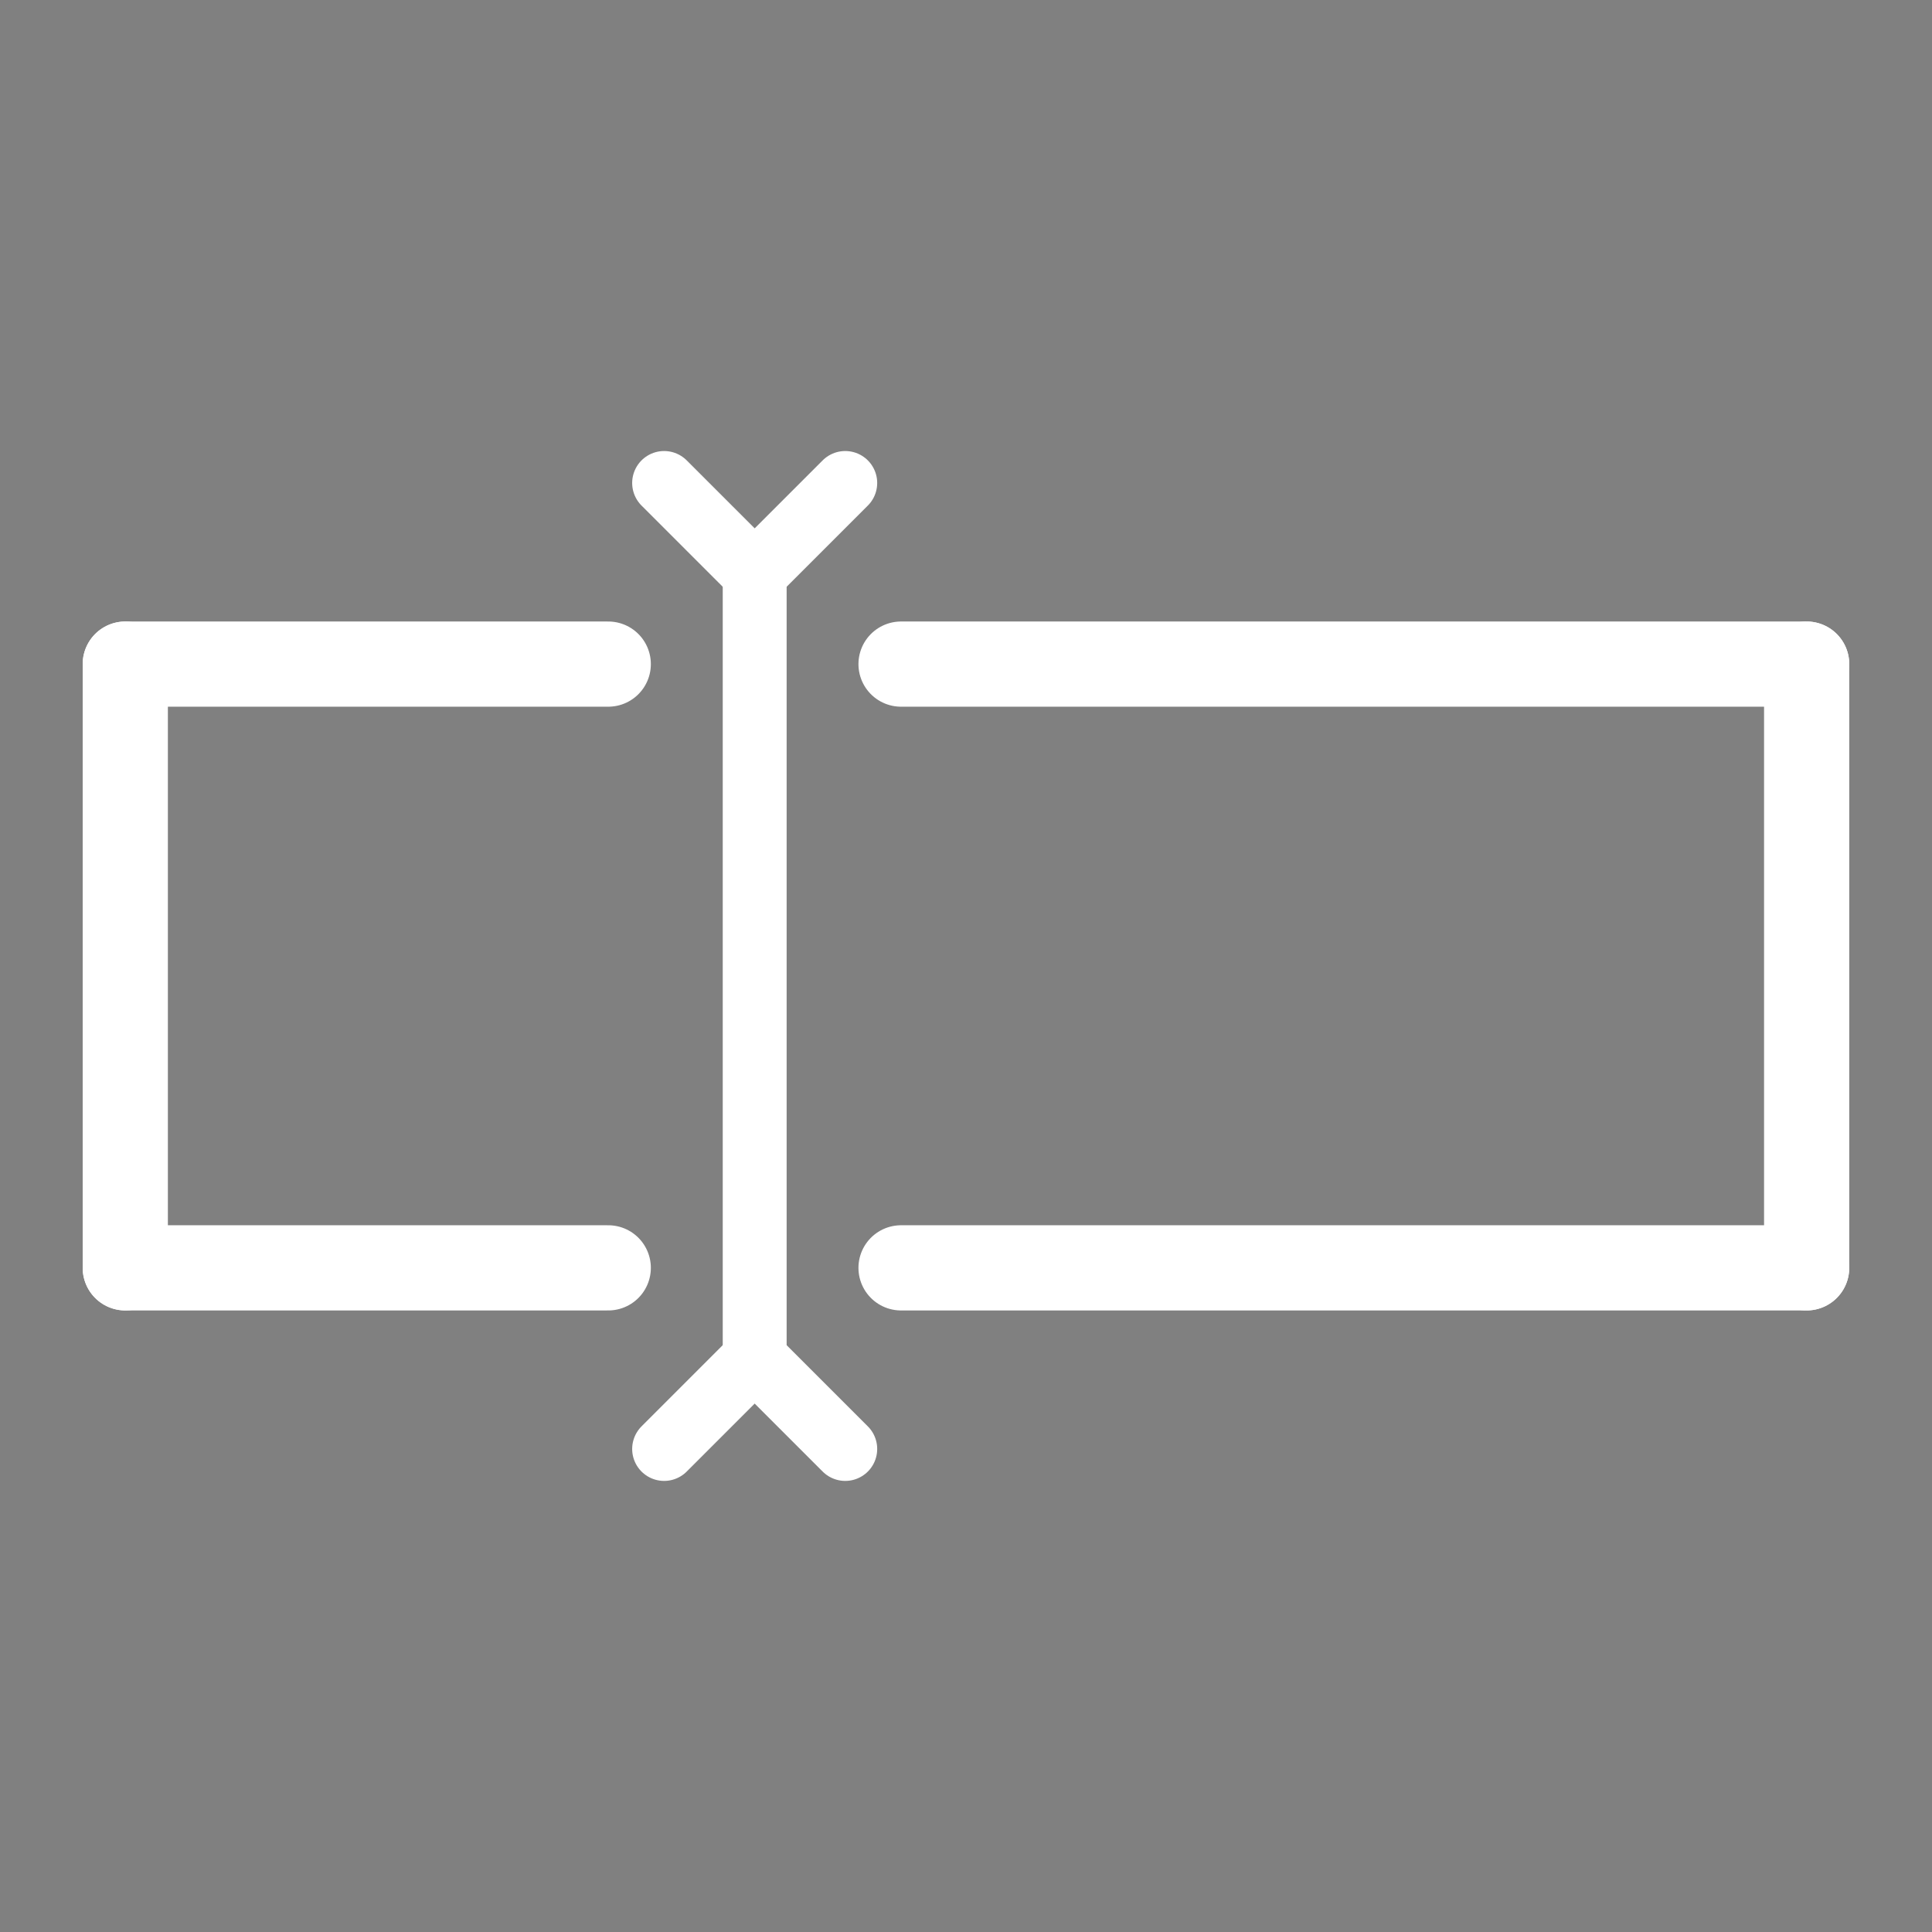 <?xml version="1.0" encoding="utf-8"?>
<!-- Generator: Adobe Illustrator 15.0.0, SVG Export Plug-In . SVG Version: 6.00 Build 0)  -->
<!DOCTYPE svg PUBLIC "-//W3C//DTD SVG 1.1//EN" "http://www.w3.org/Graphics/SVG/1.1/DTD/svg11.dtd">
<svg version="1.1" id="Layer_1" xmlns="http://www.w3.org/2000/svg" xmlns:xlink="http://www.w3.org/1999/xlink" x="0px" y="0px"
	 width="90.709px" height="90.708px" viewBox="0 0 90.709 90.708" enable-background="new 0 0 90.709 90.708" xml:space="preserve">
<rect x="0" y="0" width="90.709" height="90.708" fill="#808080" stroke="none"/>
<rect x="113.387" fill="#414141" width="90.708" height="90.708"/>
<polygon fill="none" stroke="#FFFFFF" stroke-width="4" stroke-linecap="round" stroke-linejoin="round" stroke-miterlimit="10" points="
	195.592,24.916 158.741,40.034 121.893,24.916 158.741,9.799 "/>
<polygon fill="#FFFFFF" stroke="#FFFFFF" stroke-width="4" stroke-linecap="round" stroke-linejoin="round" stroke-miterlimit="10" points="
	158.741,83.5 121.892,68.575 121.892,24.952 158.741,39.876 "/>
<polygon fill="none" stroke="#FFFFFF" stroke-width="4" stroke-linejoin="round" stroke-miterlimit="10" points="158.741,83.5 
	195.592,68.636 195.592,25.191 158.741,40.056 "/>
<rect x="457.667" y="0" fill="#414141" width="90.709" height="90.708"/>
<circle fill="none" stroke="#FFFFFF" stroke-width="6" stroke-linecap="round" stroke-linejoin="round" stroke-miterlimit="10" cx="491.302" cy="34.521" r="22.597"/>
<line fill="none" stroke="#FFFFFF" stroke-width="4" stroke-linecap="round" stroke-linejoin="round" stroke-miterlimit="10" x1="507.257" y1="50.476" x2="529.019" y2="72.237"/>
<line fill="none" stroke="#FFFFFF" stroke-width="10" stroke-linecap="round" stroke-linejoin="round" stroke-miterlimit="10" x1="517.318" y1="60.538" x2="536.737" y2="79.956"/>
<rect x="226.773" fill="#414141" width="90.709" height="90.708"/>
<g>
	
		<line fill="none" stroke="#FFFFFF" stroke-width="6" stroke-linecap="round" stroke-linejoin="round" stroke-miterlimit="10" x1="257.031" y1="45.354" x2="310.89" y2="45.354"/>
	
		<line fill="none" stroke="#FFFFFF" stroke-width="6" stroke-linecap="round" stroke-linejoin="round" stroke-miterlimit="10" x1="257.031" y1="19.842" x2="310.89" y2="19.842"/>
	
		<line fill="none" stroke="#FFFFFF" stroke-width="6" stroke-linecap="round" stroke-linejoin="round" stroke-miterlimit="10" x1="257.031" y1="70.866" x2="310.89" y2="70.866"/>
	<circle fill="#FFFFFF" cx="238.607" cy="19.842" r="6.378"/>
	<circle fill="#FFFFFF" cx="238.607" cy="45.354" r="6.378"/>
	<circle fill="#FFFFFF" cx="238.607" cy="70.866" r="6.378"/>
</g>
<rect x="340.16" fill="#414141" width="90.709" height="90.708"/>
<g>
	<path fill="#FFFFFF" d="M370.642,57.944L357.84,39.965h6.353l9.709,14.115l9.679-14.115h6.285l-12.802,17.979l13.472,18.851h-6.318
		l-10.315-14.92l-10.417,14.92h-6.318L370.642,57.944z"/>
	<path fill="#FFFFFF" d="M413.858,43.99H393.56v-3.494l7.932-7.731c1.993-1.925,3.449-3.431,4.369-4.519
		c0.918-1.088,1.563-2.055,1.932-2.907c0.368-0.849,0.555-1.88,0.555-3.091c0-1.522-0.449-2.671-1.343-3.443
		c-0.897-0.773-2.05-1.16-3.463-1.16c-1.164,0-2.297,0.213-3.393,0.639c-1.1,0.426-2.421,1.197-3.966,2.32l-2.221-2.959
		c2.936-2.486,6.107-3.73,9.51-3.73c2.959,0,5.262,0.729,6.906,2.185c1.646,1.456,2.47,3.439,2.47,5.95
		c0,1.789-0.498,3.535-1.494,5.223c-0.998,1.693-3.14,4.083-6.437,7.172l-5.844,5.545h14.785V43.99z"/>
</g>
<line fill="none" stroke="#FFFFFF" stroke-width="4" stroke-linecap="round" stroke-linejoin="round" stroke-miterlimit="10" x1="84.824" y1="31.18" x2="84.824" y2="59.526"/>
<line fill="none" stroke="#FFFFFF" stroke-width="4" stroke-linecap="round" stroke-linejoin="round" stroke-miterlimit="10" x1="5.882" y1="31.18" x2="5.882" y2="59.526"/>
<line fill="none" stroke="#FFFFFF" stroke-width="4" stroke-linecap="round" stroke-linejoin="round" stroke-miterlimit="10" x1="84.824" y1="31.18" x2="42.305" y2="31.18"/>
<line fill="none" stroke="#FFFFFF" stroke-width="4" stroke-linecap="round" stroke-linejoin="round" stroke-miterlimit="10" x1="84.823" y1="59.527" x2="42.305" y2="59.527"/>
<line fill="none" stroke="#FFFFFF" stroke-width="4" stroke-linecap="round" stroke-linejoin="round" stroke-miterlimit="10" x1="5.882" y1="31.18" x2="28.558" y2="31.18"/>
<line fill="none" stroke="#FFFFFF" stroke-width="4" stroke-linecap="round" stroke-linejoin="round" stroke-miterlimit="10" x1="5.882" y1="59.527" x2="28.558" y2="59.527"/>
<line fill="none" stroke="#FFFFFF" stroke-width="3" stroke-linecap="round" stroke-linejoin="round" stroke-miterlimit="10" x1="35.433" y1="26.928" x2="35.433" y2="63.778"/>
<line fill="none" stroke="#FFFFFF" stroke-width="3" stroke-linecap="round" stroke-linejoin="round" stroke-miterlimit="10" x1="35.433" y1="26.928" x2="31.181" y2="22.676"/>
<line fill="none" stroke="#FFFFFF" stroke-width="3" stroke-linecap="round" stroke-linejoin="round" stroke-miterlimit="10" x1="39.685" y1="68.03" x2="35.433" y2="63.778"/>
<line fill="none" stroke="#FFFFFF" stroke-width="3" stroke-linecap="round" stroke-linejoin="round" stroke-miterlimit="10" x1="31.181" y1="68.03" x2="35.433" y2="63.778"/>
<line fill="none" stroke="#FFFFFF" stroke-width="3" stroke-linecap="round" stroke-linejoin="round" stroke-miterlimit="10" x1="35.433" y1="26.928" x2="39.685" y2="22.676"/>
<rect x="226.773" y="113.387" fill="#414141" width="90.709" height="90.708"/>
<g>
	<path fill="#FFFFFF" d="M257.942,173.16l-28.337-12.444v-2.89l28.337-14.124v4.393l-23.058,10.94l23.058,9.672V173.16z"/>
	<path fill="#FFFFFF" d="M282.624,137.185l-16.071,43.109h-4.895l16.07-43.109H282.624z"/>
	<path fill="#FFFFFF" d="M286.31,168.707l23.088-9.613l-23.088-10.999v-4.393l28.337,14.124v2.89L286.31,173.16V168.707z"/>
</g>
<rect y="113.386" fill="#414141" width="90.709" height="90.709"/>
<rect x="340.16" y="113.387" fill="#414141" width="90.709" height="90.708"/>
<path fill="#FFFFFF" d="M359.521,154.414v1.853c-2.652,1.387-4.552,2.833-5.696,4.34c-1.146,1.508-1.718,3.149-1.718,4.929
	c0,1.055,0.15,1.777,0.452,2.168c0.271,0.423,0.603,0.634,0.993,0.634c0.392,0,0.919-0.112,1.582-0.34
	c0.664-0.226,1.267-0.338,1.809-0.338c1.236,0,2.313,0.459,3.233,1.378c0.919,0.92,1.378,2.042,1.378,3.367
	c0,1.448-0.558,2.69-1.673,3.73c-1.114,1.04-2.501,1.56-4.158,1.56c-2.02,0-3.843-0.873-5.471-2.622
	c-1.628-1.747-2.44-3.903-2.44-6.465c0-3.013,1.001-5.823,3.006-8.432C352.822,157.571,355.723,155.649,359.521,154.414z"/>
<path fill="#FFFFFF" d="M379.385,154.548v1.718c-3.045,1.747-5.049,3.315-6.012,4.701c-0.966,1.387-1.447,3.015-1.447,4.883
	c0,0.845,0.165,1.477,0.497,1.899c0.33,0.422,0.677,0.632,1.04,0.632c0.331,0,0.827-0.12,1.492-0.361
	c0.662-0.241,1.325-0.361,1.988-0.361c1.235,0,2.313,0.444,3.232,1.333c0.918,0.891,1.379,1.982,1.379,3.278
	c0,1.476-0.581,2.757-1.741,3.842c-1.16,1.086-2.584,1.628-4.271,1.628c-1.989,0-3.783-0.859-5.379-2.577
	c-1.599-1.718-2.397-3.856-2.397-6.42c0-3.165,1.01-6.05,3.029-8.657C372.814,157.48,375.678,155.632,379.385,154.548z"/>
<path fill="#FFFFFF" d="M391.356,163.071v-1.899c3.045-1.717,5.042-3.276,5.991-4.678c0.949-1.4,1.424-3.021,1.424-4.86
	c0-0.844-0.151-1.477-0.453-1.899c-0.332-0.421-0.693-0.632-1.084-0.632c-0.302,0-0.783,0.121-1.447,0.361
	c-0.663,0.241-1.326,0.361-1.988,0.361c-1.266,0-2.352-0.451-3.255-1.355c-0.905-0.904-1.356-2.005-1.356-3.301
	c0-1.447,0.58-2.713,1.74-3.798c1.159-1.086,2.57-1.628,4.227-1.628c1.99,0,3.789,0.858,5.402,2.577
	c1.612,1.718,2.418,3.889,2.418,6.511c0,3.165-1.017,6.059-3.051,8.681S395.034,161.986,391.356,163.071z"/>
<path fill="#FFFFFF" d="M411.504,163.071v-1.899c2.623-1.354,4.514-2.794,5.674-4.316c1.16-1.521,1.741-3.171,1.741-4.949
	c0-1.055-0.151-1.794-0.452-2.216c-0.301-0.392-0.634-0.588-0.994-0.588c-0.392,0-0.92,0.121-1.582,0.361
	c-0.694,0.241-1.298,0.361-1.809,0.361c-1.236,0-2.314-0.467-3.232-1.4c-0.921-0.936-1.379-2.05-1.379-3.346
	c0-1.447,0.558-2.697,1.673-3.754c1.114-1.055,2.486-1.582,4.114-1.582c2.048,0,3.887,0.882,5.515,2.645
	c1.627,1.764,2.441,3.927,2.441,6.489c0,3.014-1.003,5.824-3.007,8.432C418.202,159.914,415.303,161.835,411.504,163.071z"/>
<line fill="none" stroke="#FFFFFF" stroke-width="5" stroke-linecap="round" stroke-linejoin="round" stroke-miterlimit="10" x1="14.173" y1="141.732" x2="76.536" y2="141.732"/>
<line fill="none" stroke="#FFFFFF" stroke-width="5" stroke-linecap="round" stroke-linejoin="round" stroke-miterlimit="10" x1="14.173" y1="175.749" x2="76.536" y2="175.749"/>
<line fill="none" stroke="#FFFFFF" stroke-width="5" stroke-linecap="round" stroke-linejoin="round" stroke-miterlimit="10" x1="14.174" y1="175.749" x2="26.647" y2="163.275"/>
<line fill="none" stroke="#FFFFFF" stroke-width="5" stroke-linecap="round" stroke-linejoin="round" stroke-miterlimit="10" x1="64.063" y1="154.206" x2="76.536" y2="141.732"/>
<line fill="none" stroke="#FFFFFF" stroke-width="5" stroke-linecap="round" stroke-linejoin="round" stroke-miterlimit="10" x1="26.646" y1="188.221" x2="14.174" y2="175.749"/>
<line fill="none" stroke="#FFFFFF" stroke-width="5" stroke-linecap="round" stroke-linejoin="round" stroke-miterlimit="10" x1="76.536" y1="141.732" x2="64.064" y2="129.259"/>
</svg>
